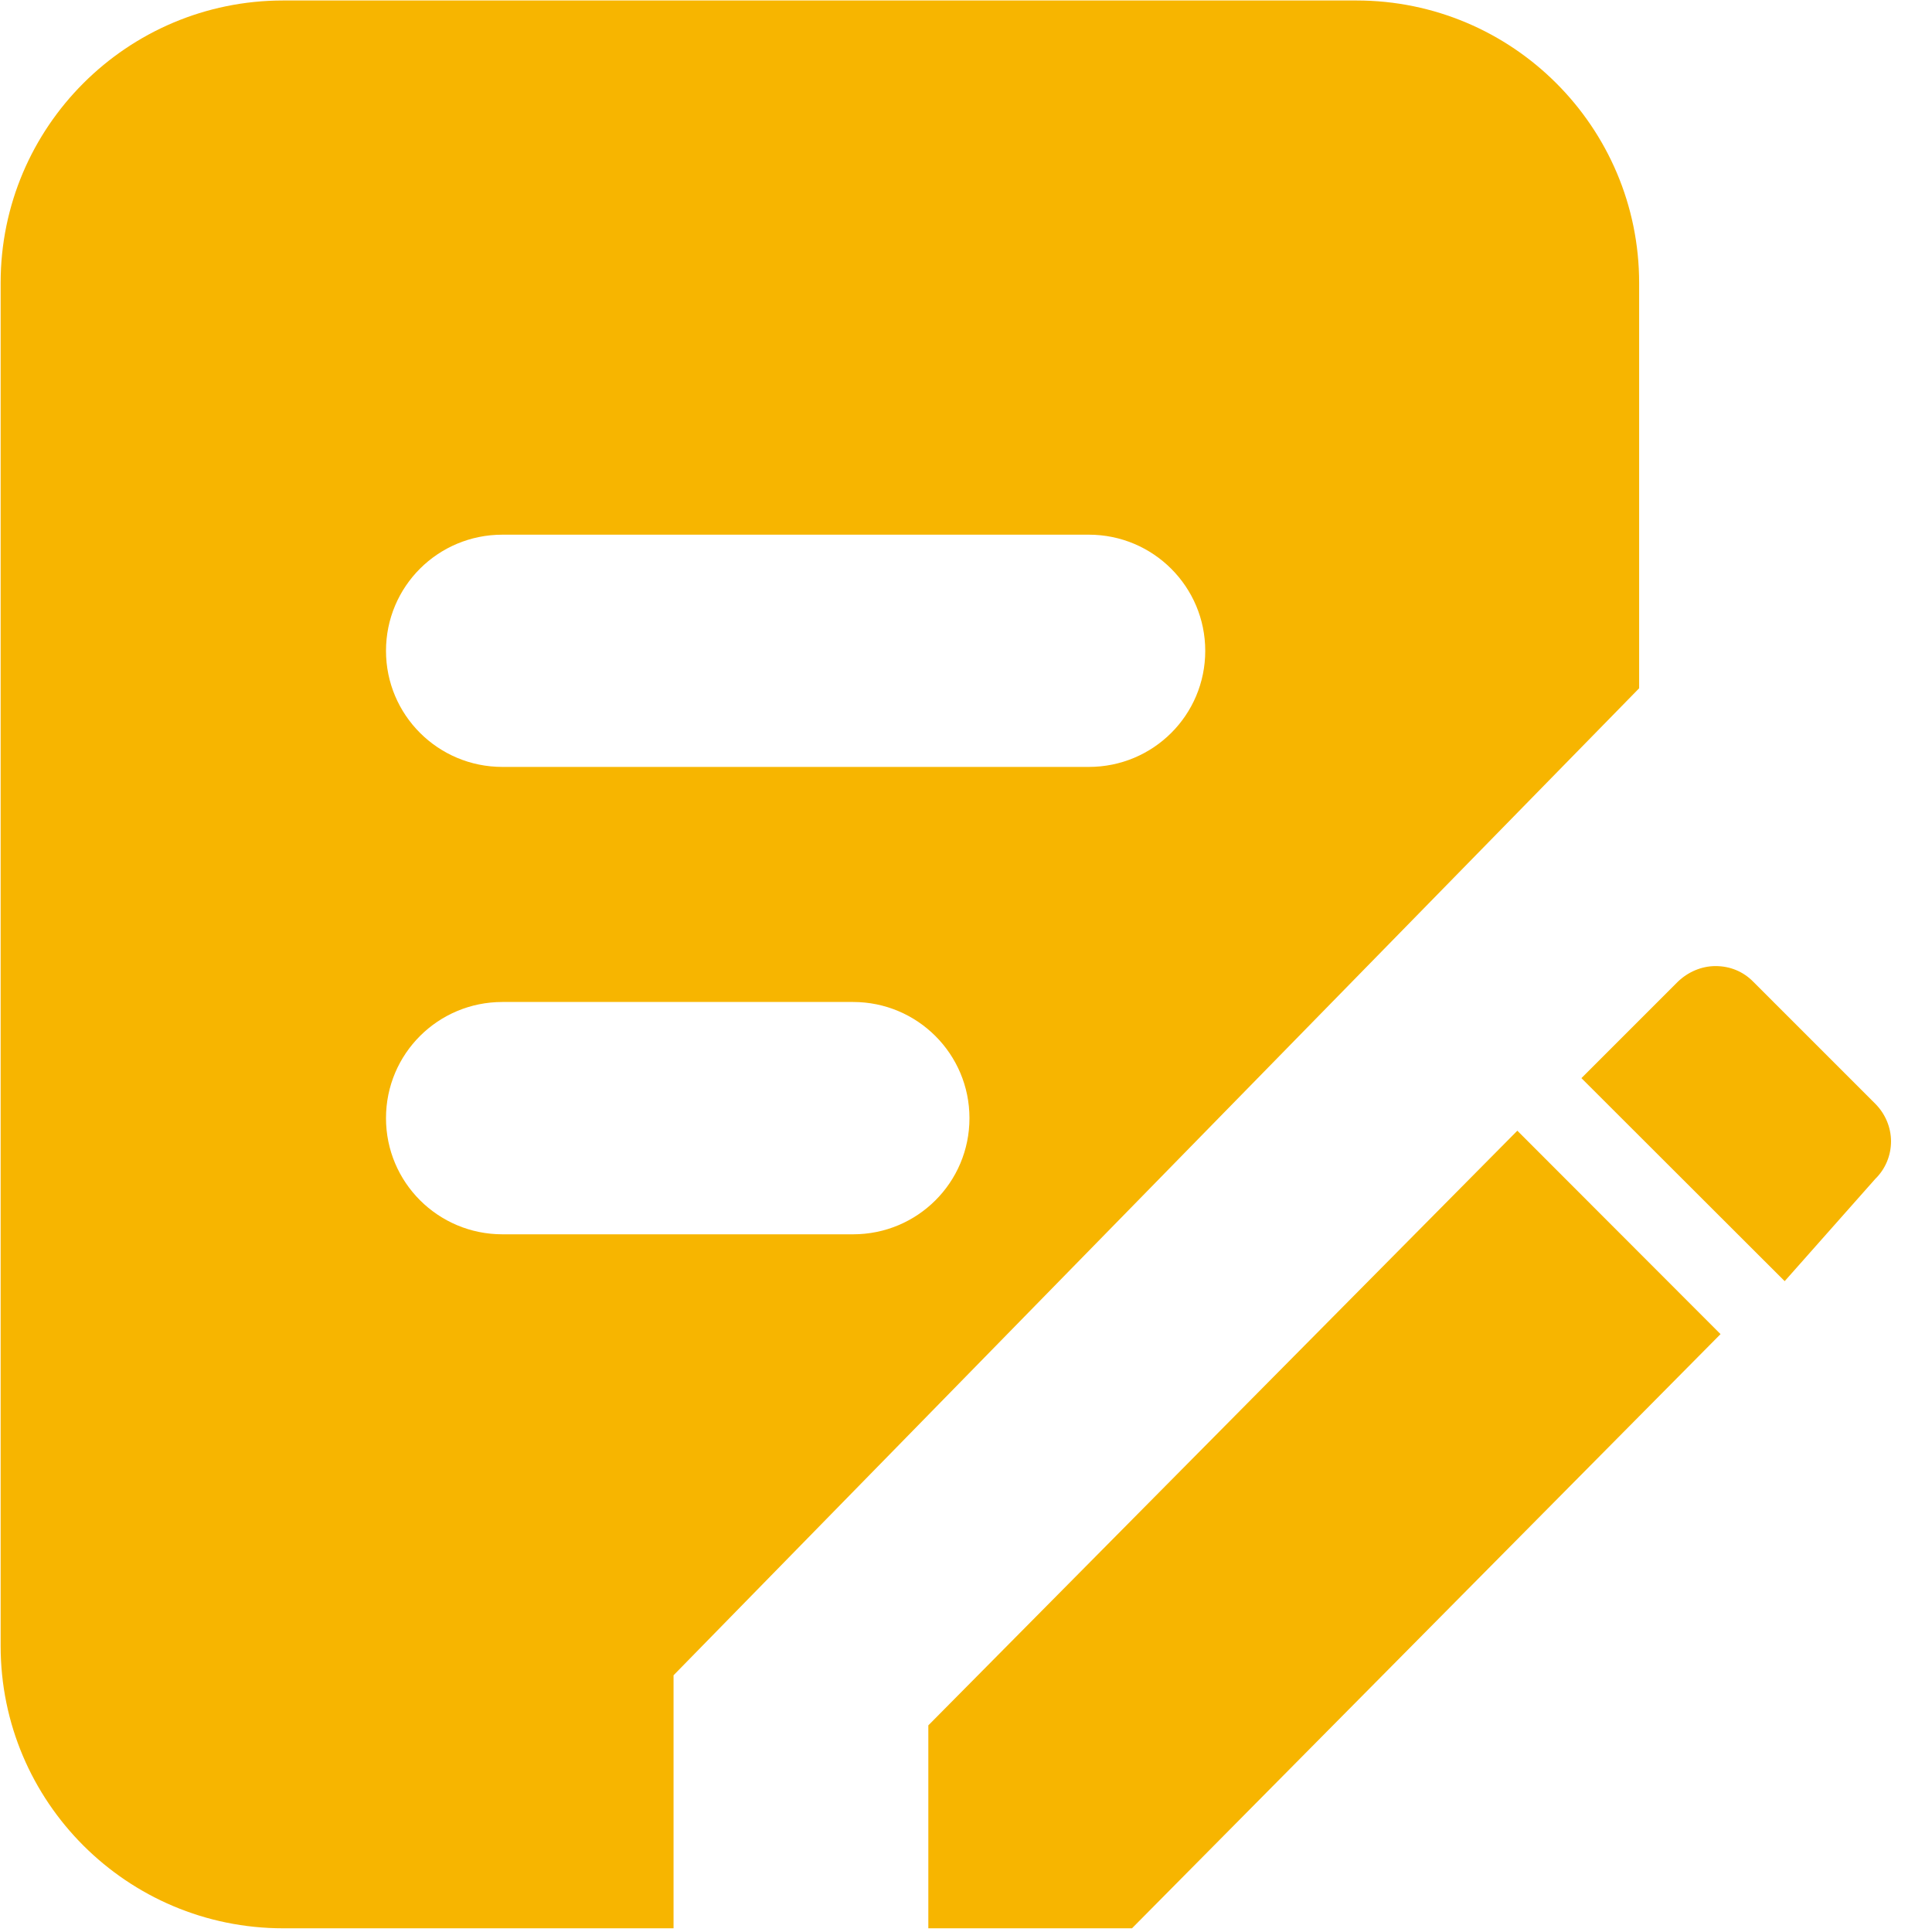 <?xml version="1.0" encoding="UTF-8"?>
<svg width="24px" height="24px" viewBox="0 0 24 24" version="1.1" xmlns="http://www.w3.org/2000/svg" xmlns:xlink="http://www.w3.org/1999/xlink">
    <!-- Generator: Sketch 60 (88103) - https://sketch.com -->
    <title>申请管理</title>
    <desc>Created with Sketch.</desc>
    <g id="页面-1" stroke="none" stroke-width="1" fill="none" fill-rule="evenodd">
        <g id="icon" transform="translate(-313, -1855)" fill="#F7B500" fill-rule="nonzero">
            <g id="申请管理" transform="translate(313, 1855)">
                <path d="M21.78,12.196 C21.656,12.069 21.492,12.001 21.311,12.001 C21.136,12.001 20.967,12.075 20.842,12.196 L19.645,13.393 L22.17,15.915 L23.296,14.644 C23.423,14.52 23.491,14.351 23.491,14.178 C23.491,14.003 23.418,13.834 23.296,13.712 L21.78,12.196 L21.78,12.196 Z M13.526,9.527 L6.241,9.527 C5.441,9.527 4.795,8.881 4.795,8.085 C4.795,7.285 5.441,6.642 6.241,6.642 L13.526,6.642 C14.325,6.642 14.972,7.288 14.972,8.085 C14.972,8.884 14.325,9.527 13.526,9.527 Z M10.598,15.333 L6.241,15.333 C5.441,15.333 4.795,14.687 4.795,13.89 C4.795,13.091 5.441,12.447 6.241,12.447 L10.598,12.447 C11.397,12.447 12.043,13.094 12.043,13.89 C12.043,14.689 11.397,15.333 10.598,15.333 Z M16.85,0.006 L3.518,0.006 C1.581,0.006 0.008,1.576 0.008,3.513 L0.008,20.447 C0.008,22.384 1.581,23.954 3.518,23.954 L8.367,23.954 L8.367,20.811 L20.362,8.55 L20.362,3.516 C20.362,1.579 18.79,0.006 16.85,0.006 L16.85,0.006 Z M11.532,21.433 L11.532,23.954 L14.062,23.954 L21.373,16.573 L18.849,14.046 L11.532,21.433 Z" id="形状"></path>
            </g>
        </g>
    </g>
</svg>